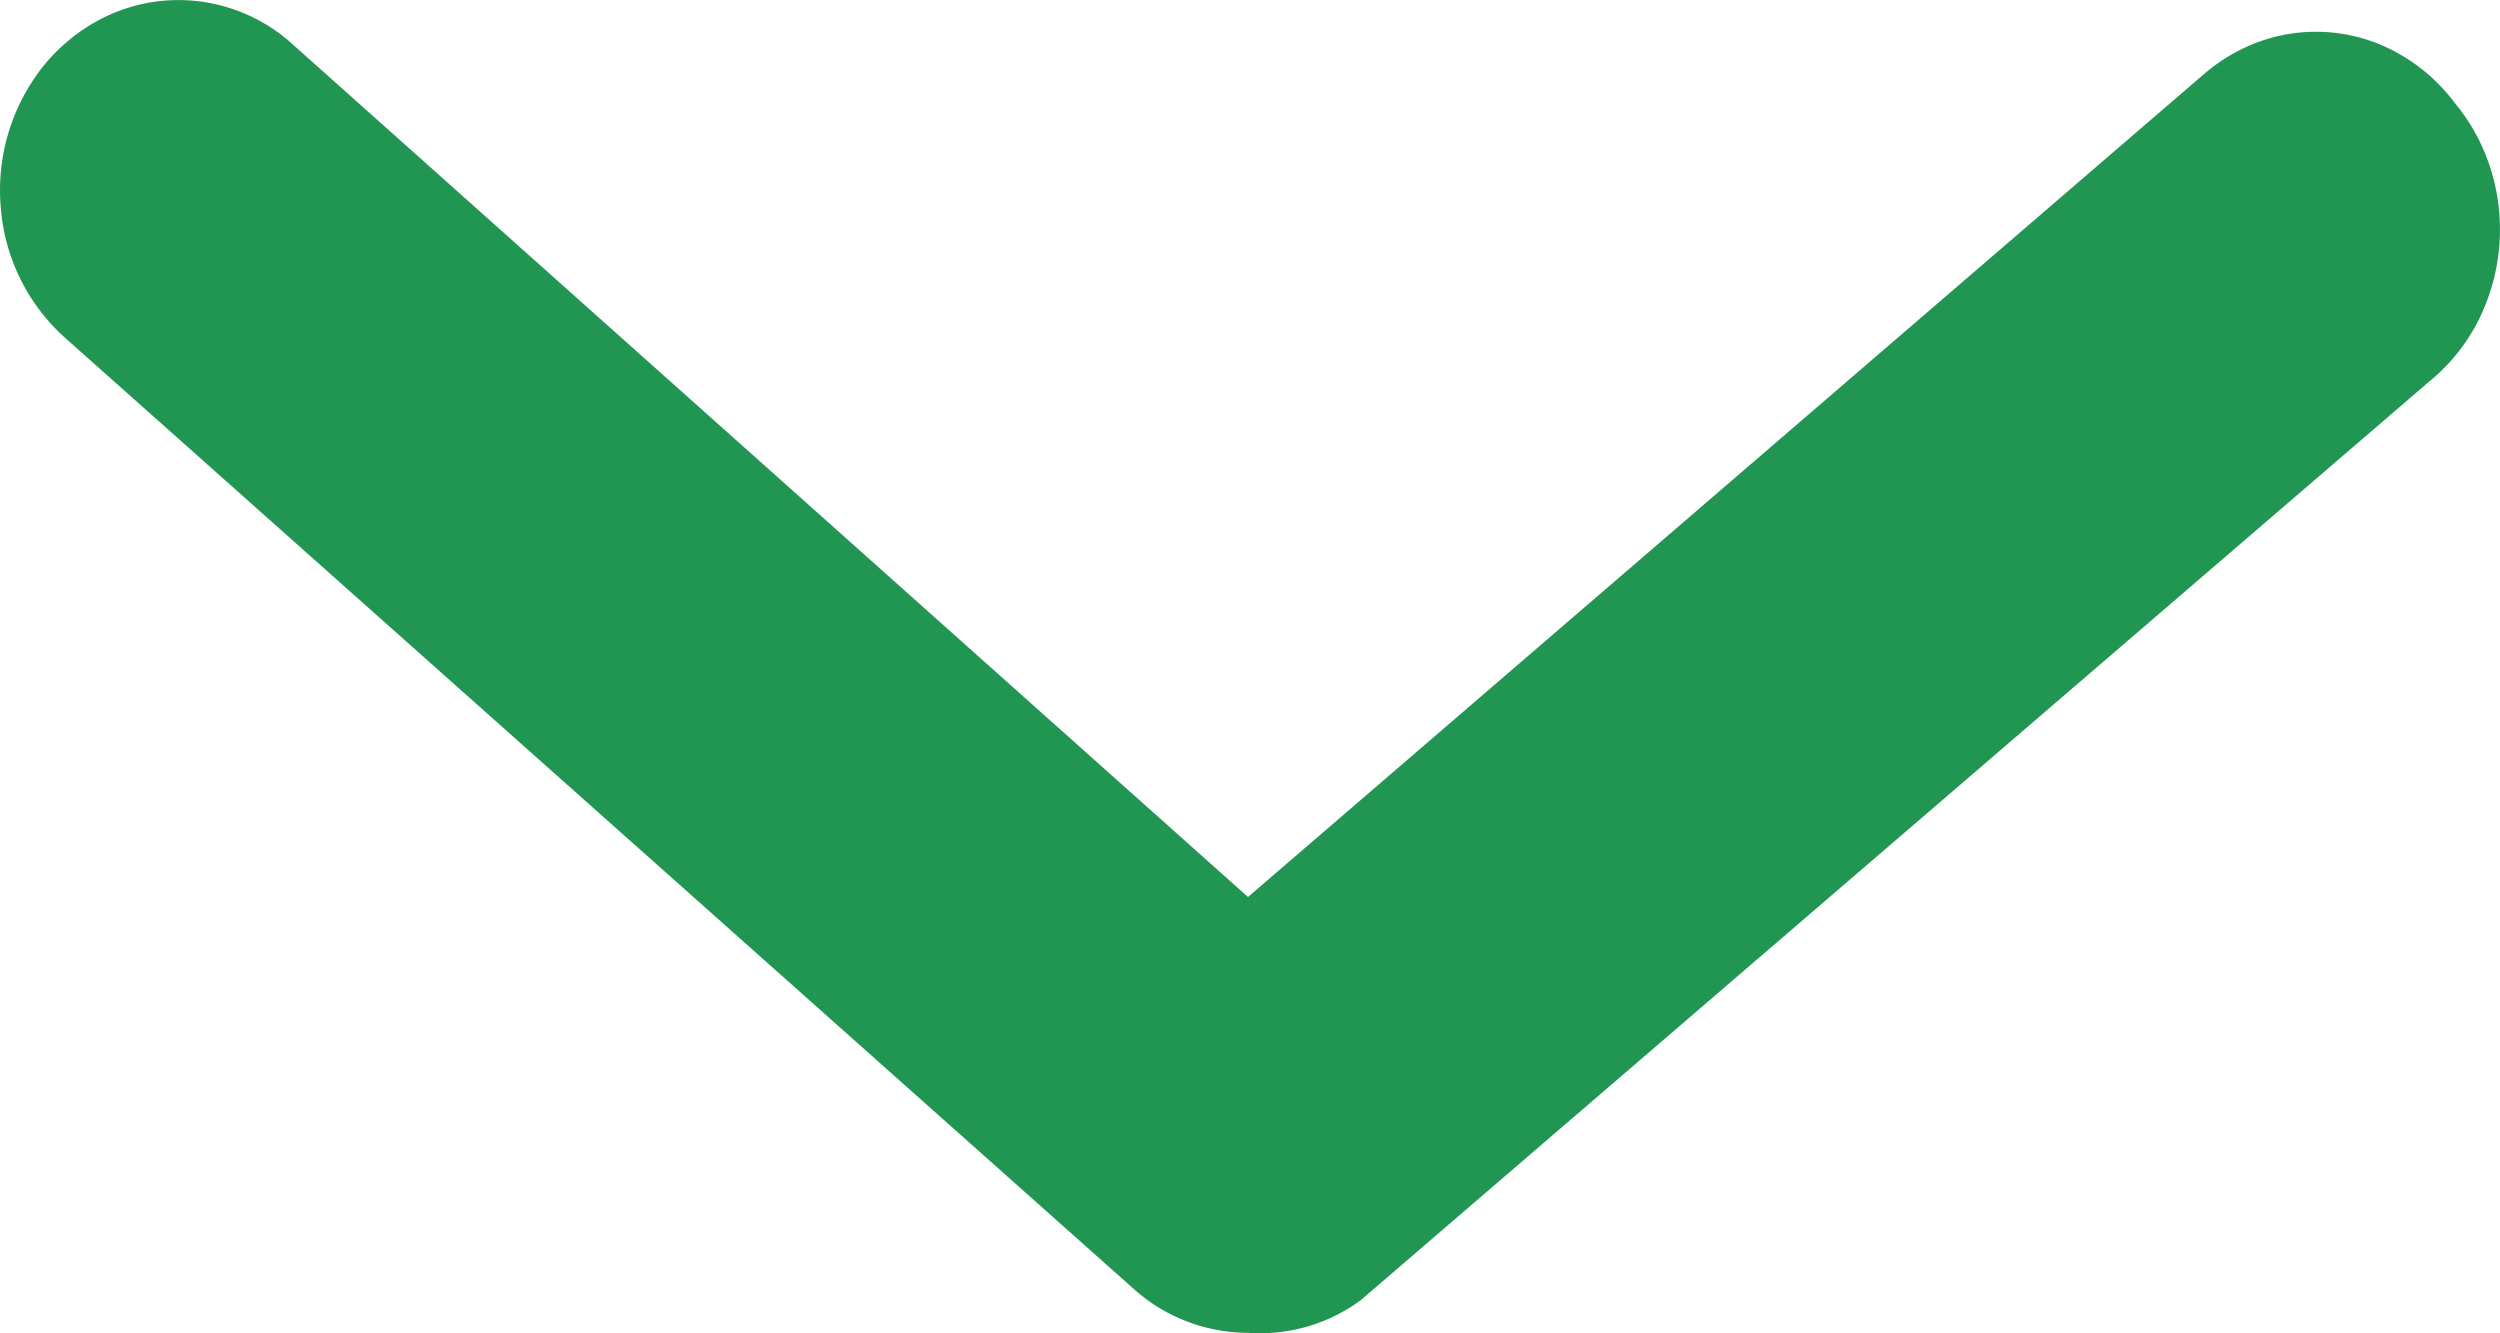 <svg width="15" height="8" fill="none" xmlns="http://www.w3.org/2000/svg"><path d="M7.488 7.997a1.03 1.03 0 01-.684-.262L.386 2.023a1.17 1.17 0 01-.381-.774A1.197 1.197 0 01.247.413C.43.179.69.033.973.005a1.02 1.02 0 01.782.26l5.733 5.117L13.221.447c.11-.095.235-.166.37-.209a1.004 1.004 0 01.817.093c.124.072.233.17.321.287.098.118.172.255.218.405a1.214 1.214 0 01-.082.91 1.123 1.123 0 01-.286.353L8.162 7.803a1.02 1.02 0 01-.674.194z" fill="#219653"/></svg>